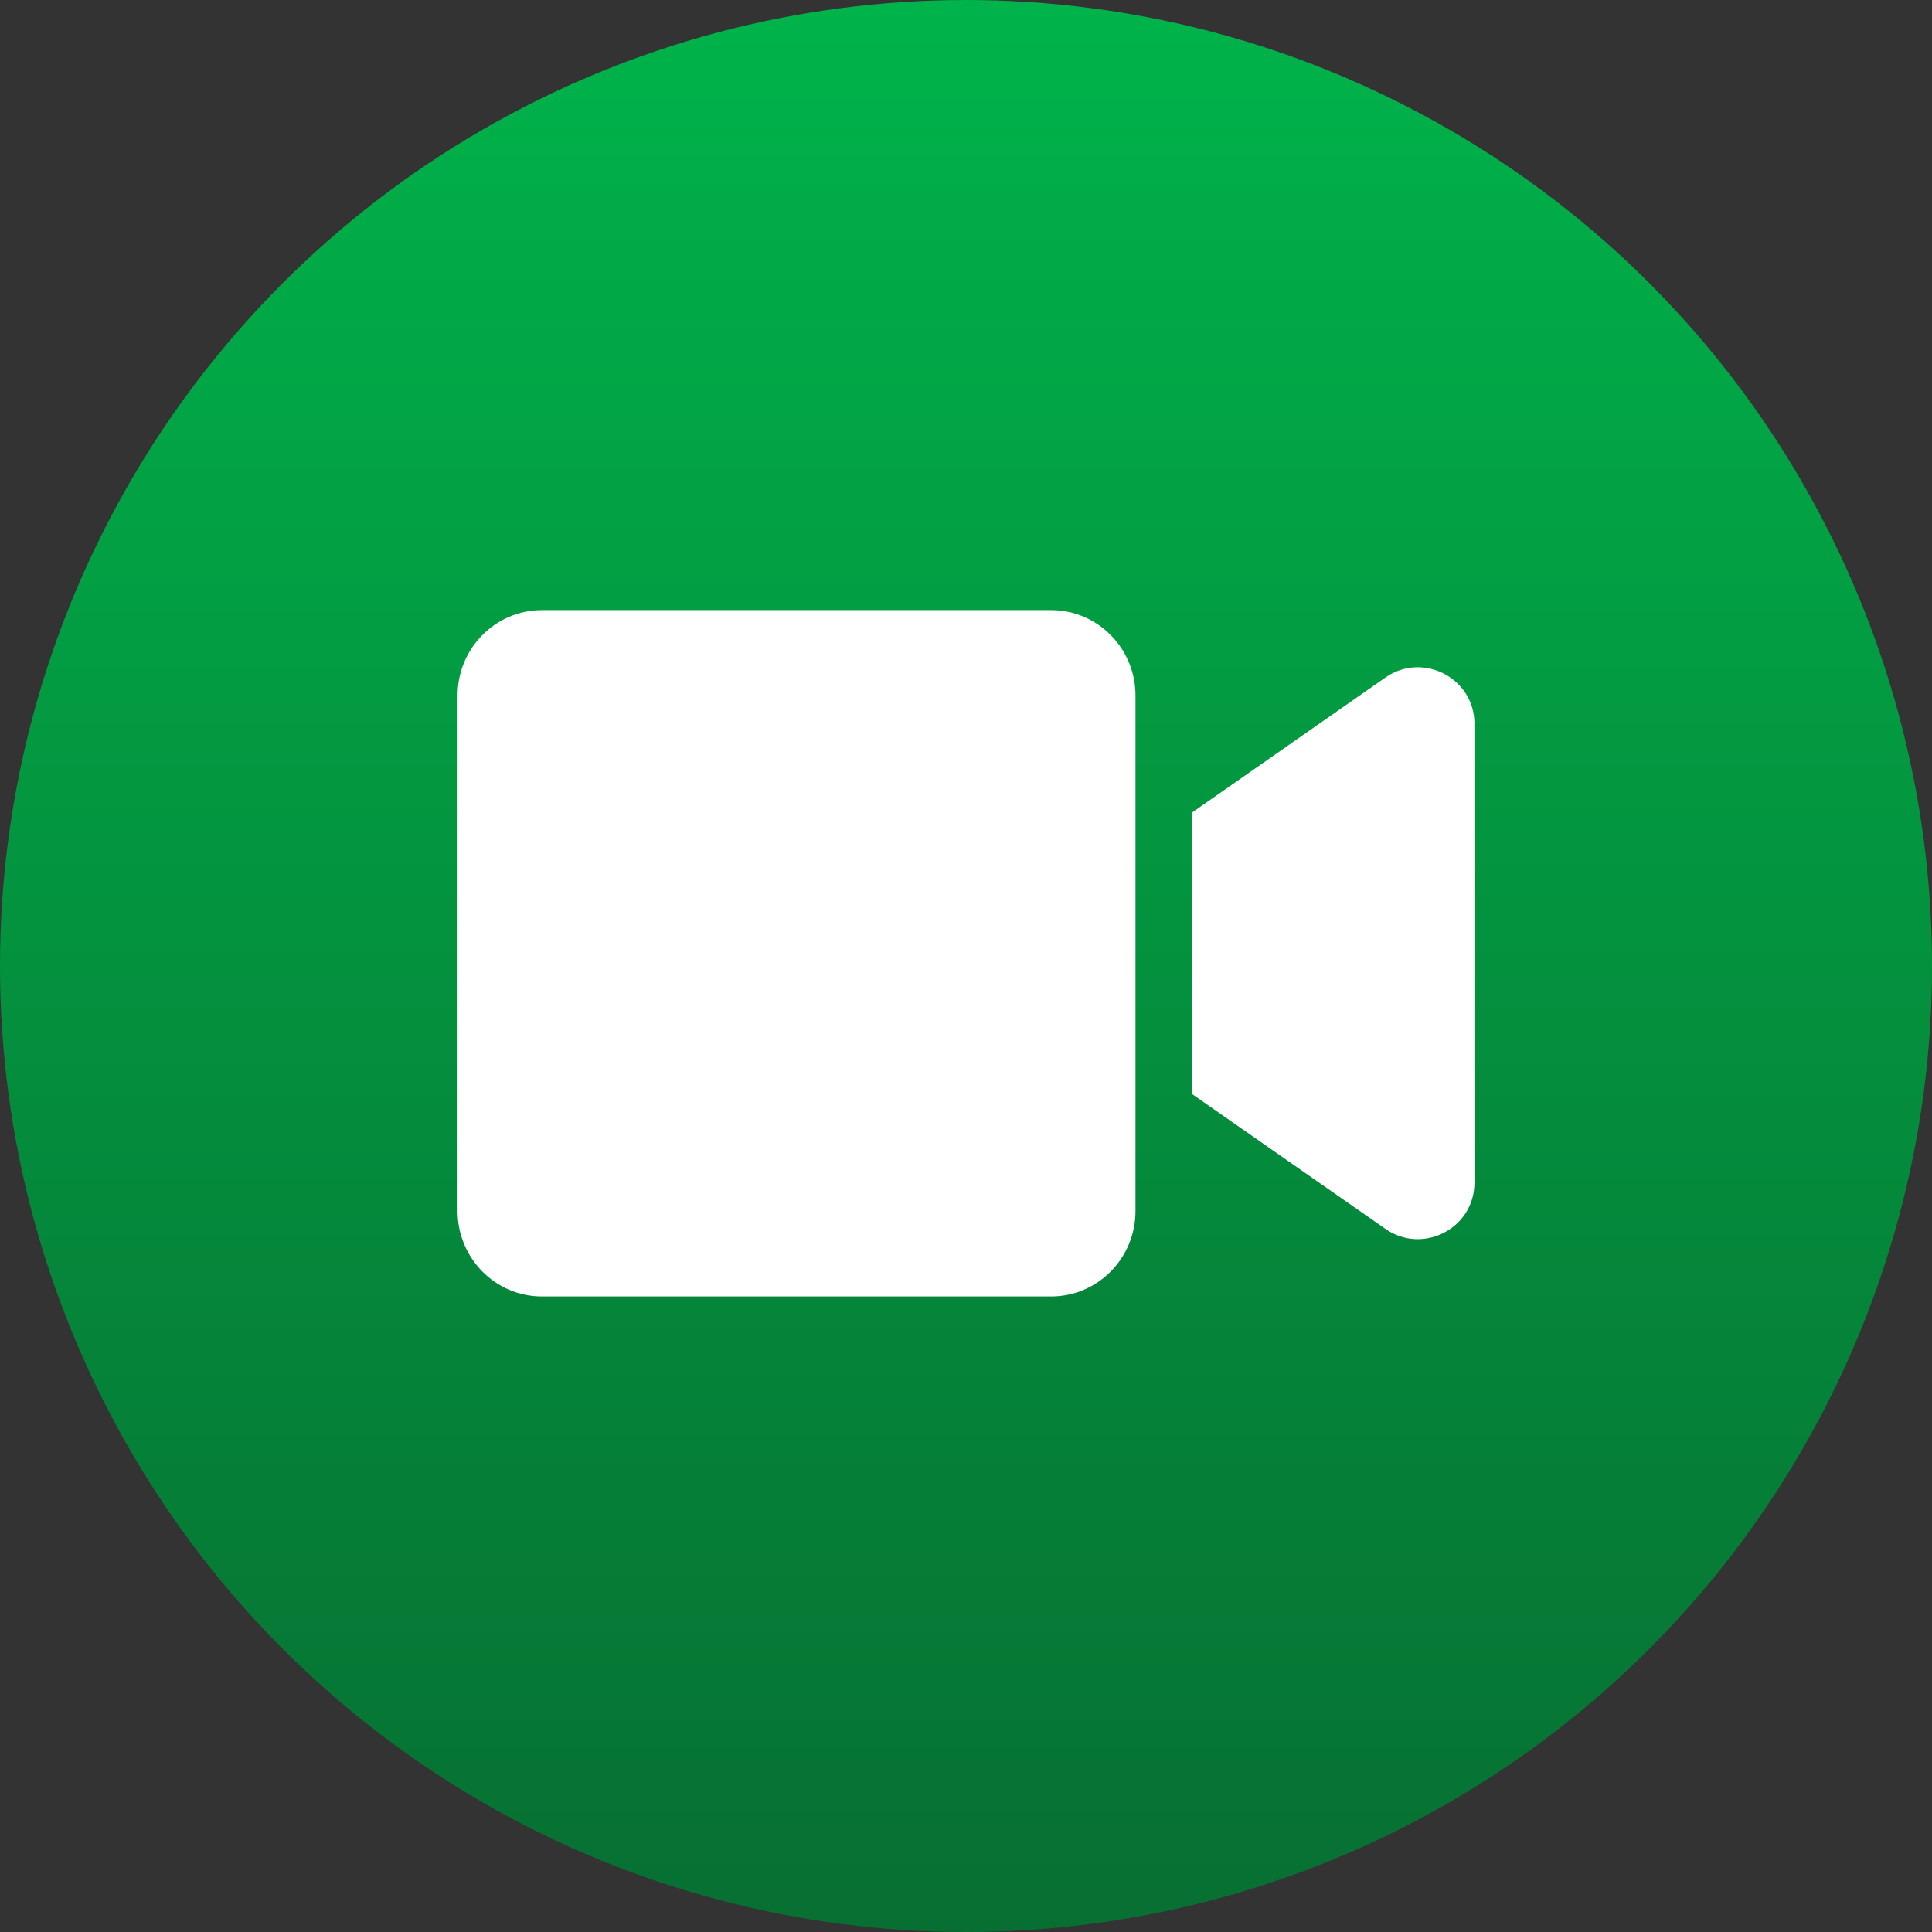 <svg width="76" height="76" viewBox="0 0 76 76" fill="none" xmlns="http://www.w3.org/2000/svg">
<rect x="0" y="0" width="76" height="76" fill="#333333" stroke="none"/>
<circle cx="38" cy="38" r="38" fill="url(#paint0_linear_2504_1437)"/>
<path d="M41.347 24H21.319C19.486 24 18 25.505 18 27.361V47.639C18 49.495 19.486 51 21.319 51H41.347C43.181 51 44.667 49.495 44.667 47.639V27.361C44.667 25.505 43.181 24 41.347 24ZM54.5 26.651L46.889 31.966V43.034L54.5 48.342C55.972 49.369 58 48.321 58 46.528V28.465C58 26.679 55.979 25.624 54.5 26.651Z" fill="white"/>
<defs>
<linearGradient id="paint0_linear_2504_1437" x1="38" y1="0" x2="38" y2="76" gradientUnits="userSpaceOnUse">
<stop stop-color="#00B34A"/>
<stop offset="1" stop-color="#076F32"/>
</linearGradient>
</defs>
</svg>
